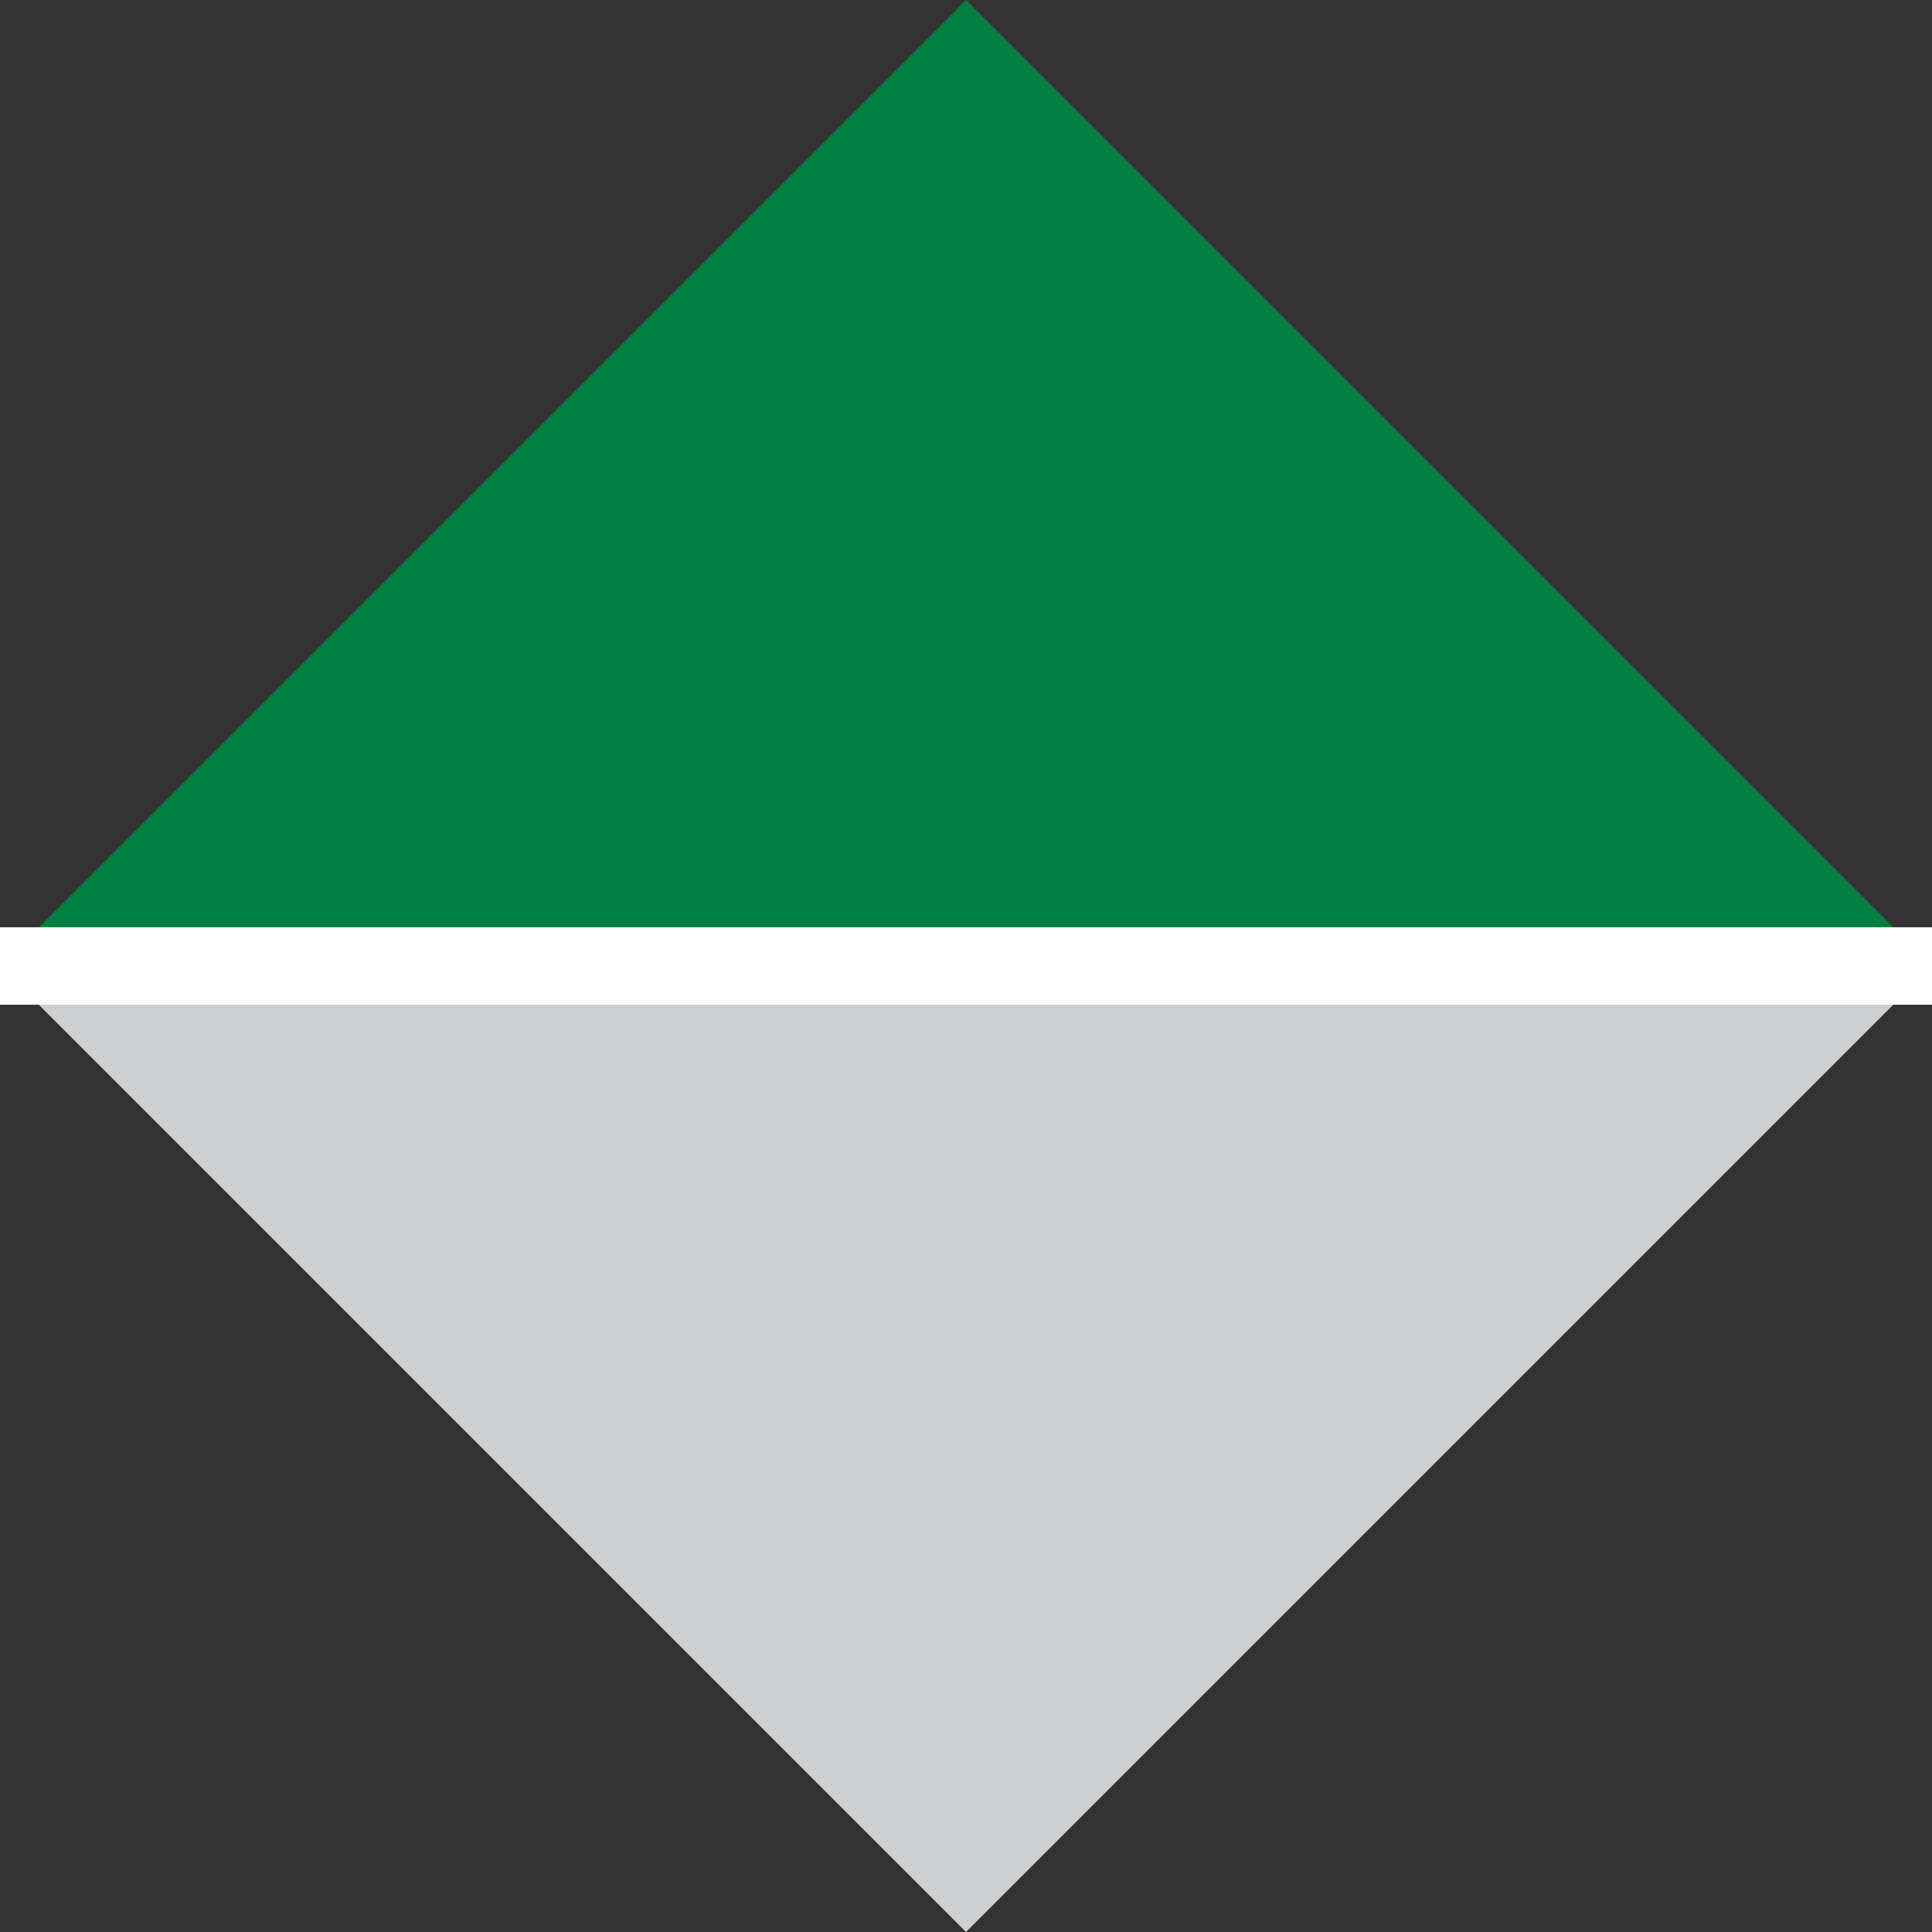 <?xml version="1.0" encoding="iso-8859-1"?>
<!-- Generator: Adobe Illustrator 19.1.0, SVG Export Plug-In . SVG Version: 6.00 Build 0)  -->
<!DOCTYPE svg PUBLIC "-//W3C//DTD SVG 1.1//EN" "http://www.w3.org/Graphics/SVG/1.1/DTD/svg11.dtd">
<svg version="1.1" id="Layer_1" xmlns="http://www.w3.org/2000/svg" xmlns:xlink="http://www.w3.org/1999/xlink" x="0px" y="0px"
	 width="25px" height="25px" viewBox="0 0 25 25" enable-background="new 0 0 25 25" xml:space="preserve">
<rect x="0" y="0" width="25" height="25" fill="#333333" stroke="none"/>
<g>
	<path fill="#cdcfd1" d="M25,12.5L12.5,25L0,12.5H25z"/>
</g>
<g>
	<path fill="#007f42" d="M0,12.5L12.5,0L25,12.5H0z"/>
</g>
<line fill="none" stroke="#FFFFFF" stroke-miterlimit="10" x1="25" y1="12.5" x2="0" y2="12.5"/>
</svg>
